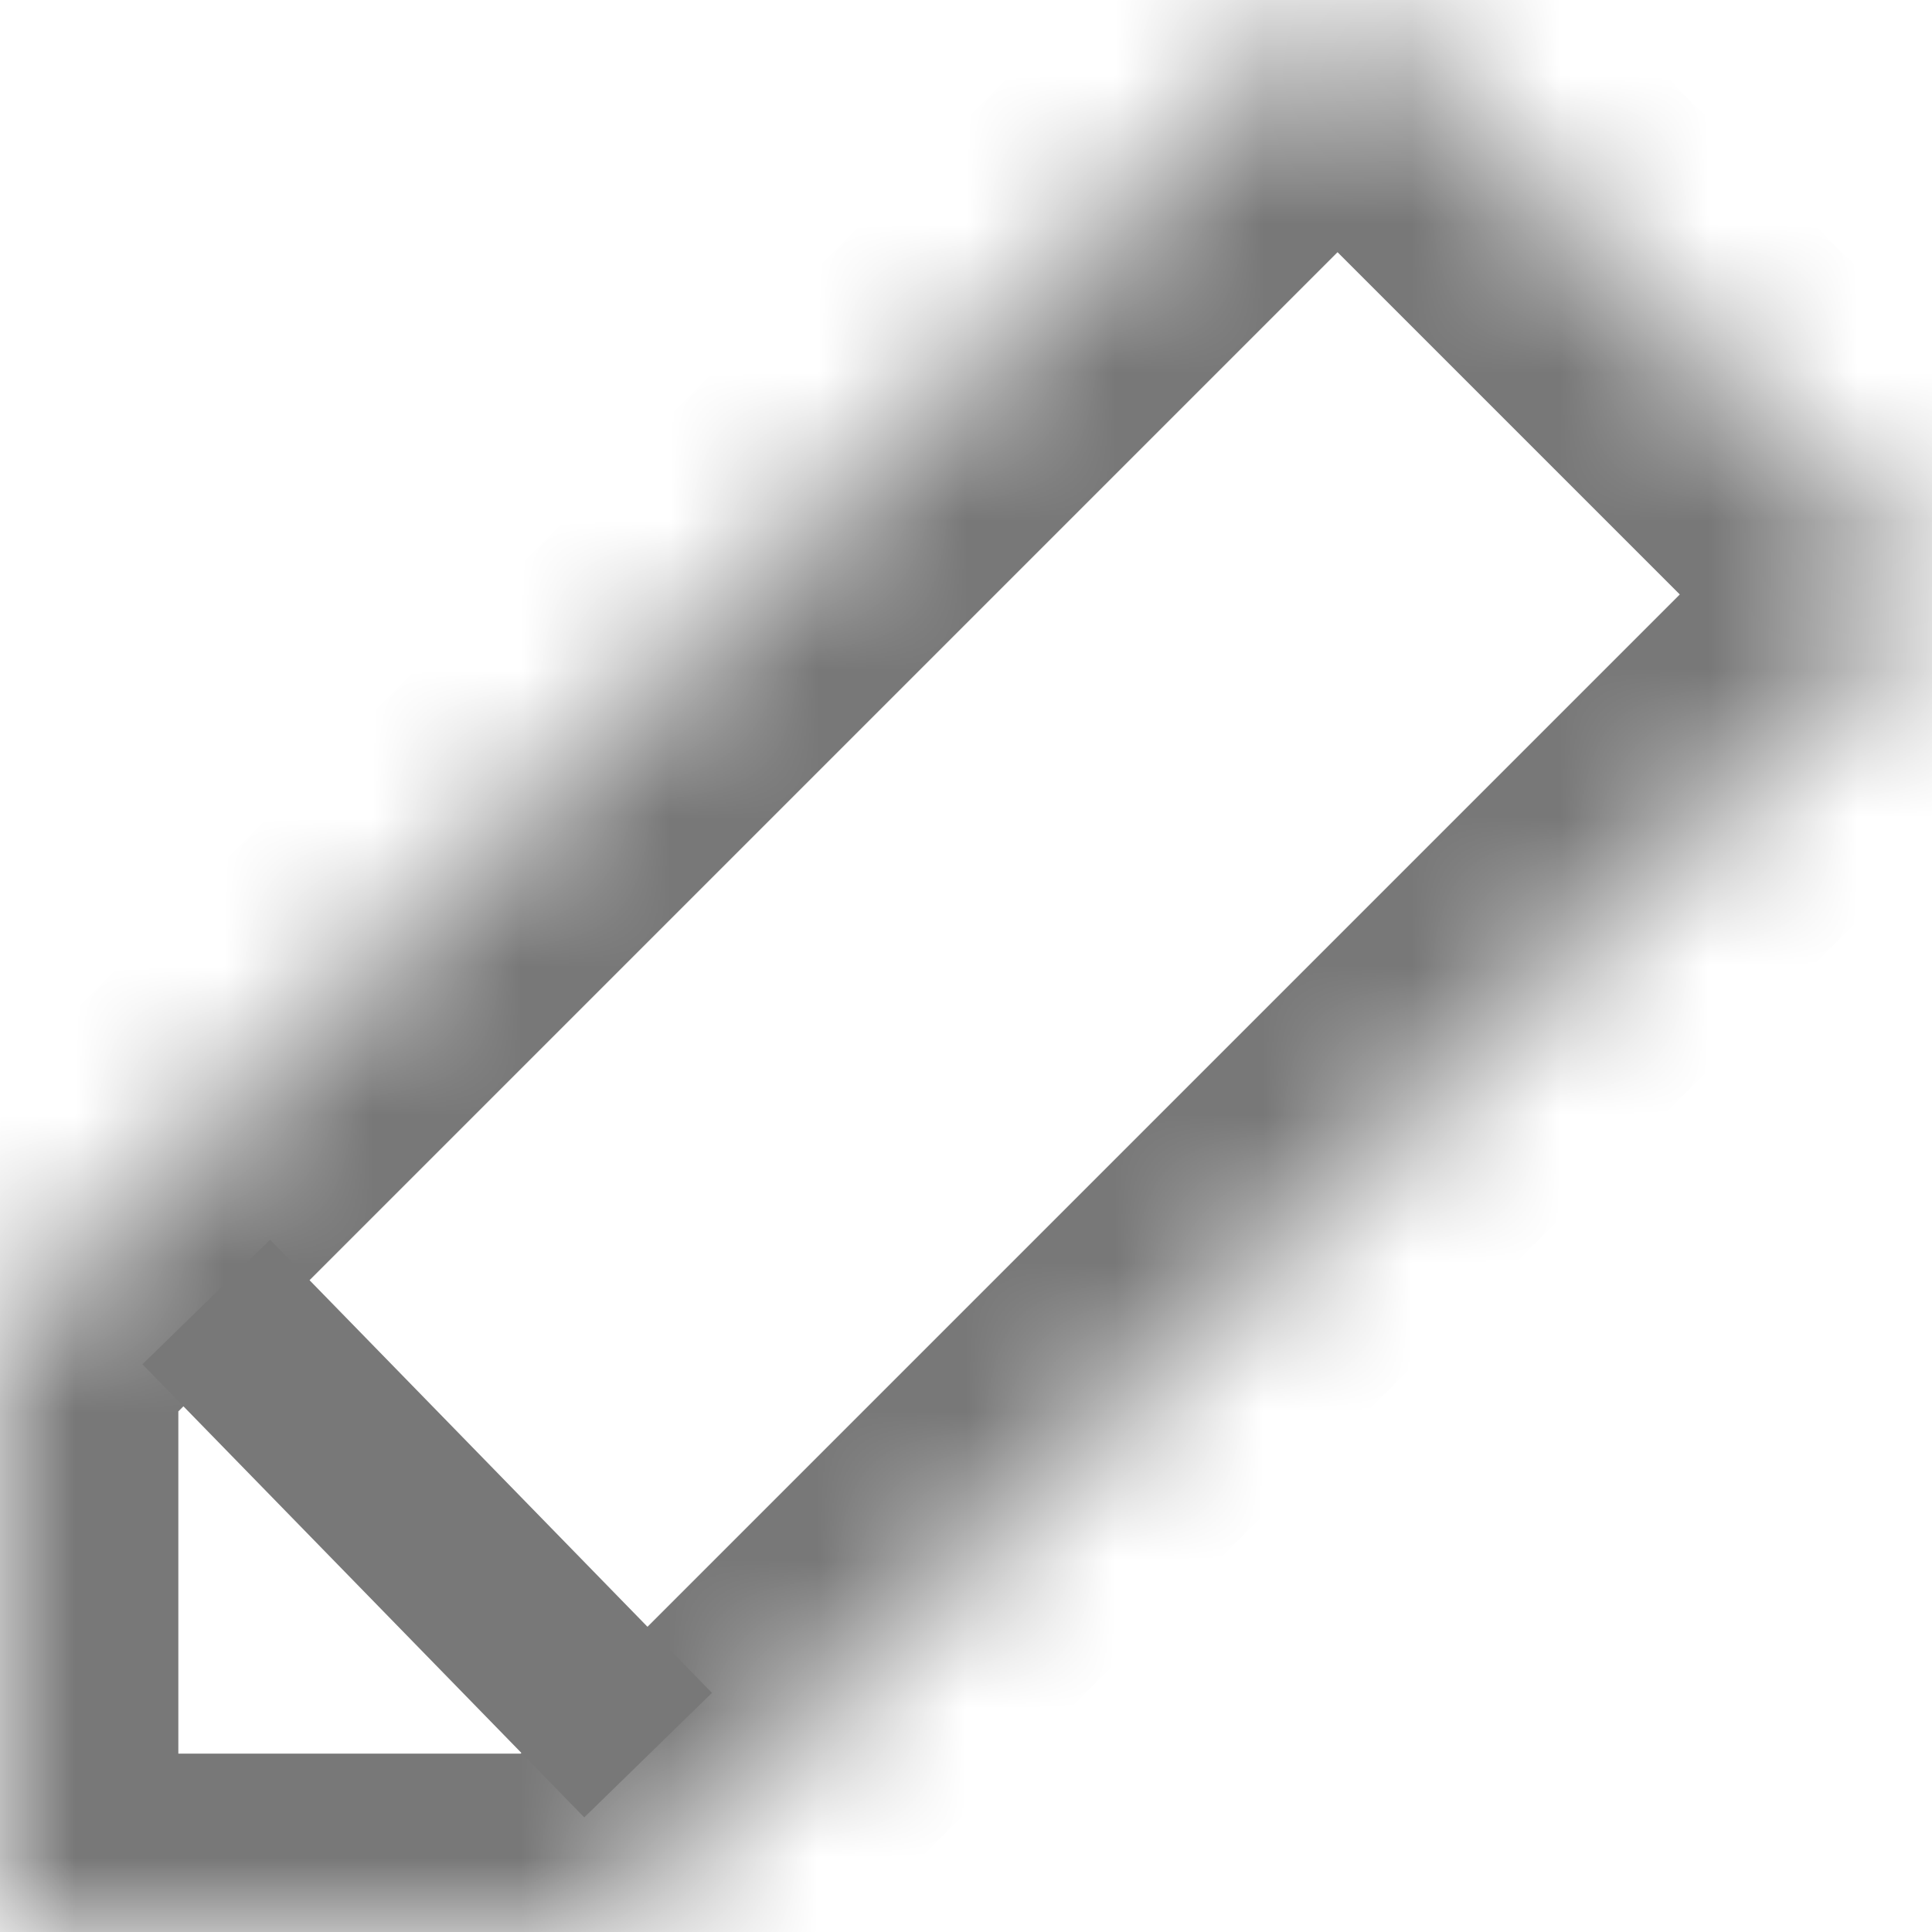 <?xml version="1.0" encoding="UTF-8" standalone="no"?>
<svg width="13px" height="13px" viewBox="0 0 13 13" version="1.1" xmlns="http://www.w3.org/2000/svg" xmlns:xlink="http://www.w3.org/1999/xlink">
    <!-- Generator: Sketch 41.2 (35397) - http://www.bohemiancoding.com/sketch -->
    <title>btn_rename</title>
    <desc>Created with Sketch.</desc>
    <defs>
        <polygon id="path-1" points="4 13 0 13 0 9 9 0 13 4"></polygon>
        <mask id="mask-2" maskContentUnits="userSpaceOnUse" maskUnits="objectBoundingBox" x="0" y="0" width="13" height="13" fill="white">
            <use xlink:href="#path-1"></use>
        </mask>
    </defs>
    <g id="Page-1" stroke="none" stroke-width="1" fill="none" fill-rule="evenodd">
        <g id="写字作图" transform="translate(-675, -143)" stroke="#787878">
            <g id="Group-12" transform="translate(110, 50)">
                <g id="Group-4" transform="translate(565, 93)">
                    <use id="Rectangle-3" mask="url(#mask-2)" stroke-width="2.4" xlink:href="#path-1"></use>
                    <path d="M1.388,8.761 L4.361,11.81" id="Path-139" stroke-width="1.2"></path>
                </g>
            </g>
        </g>
    </g>
</svg>